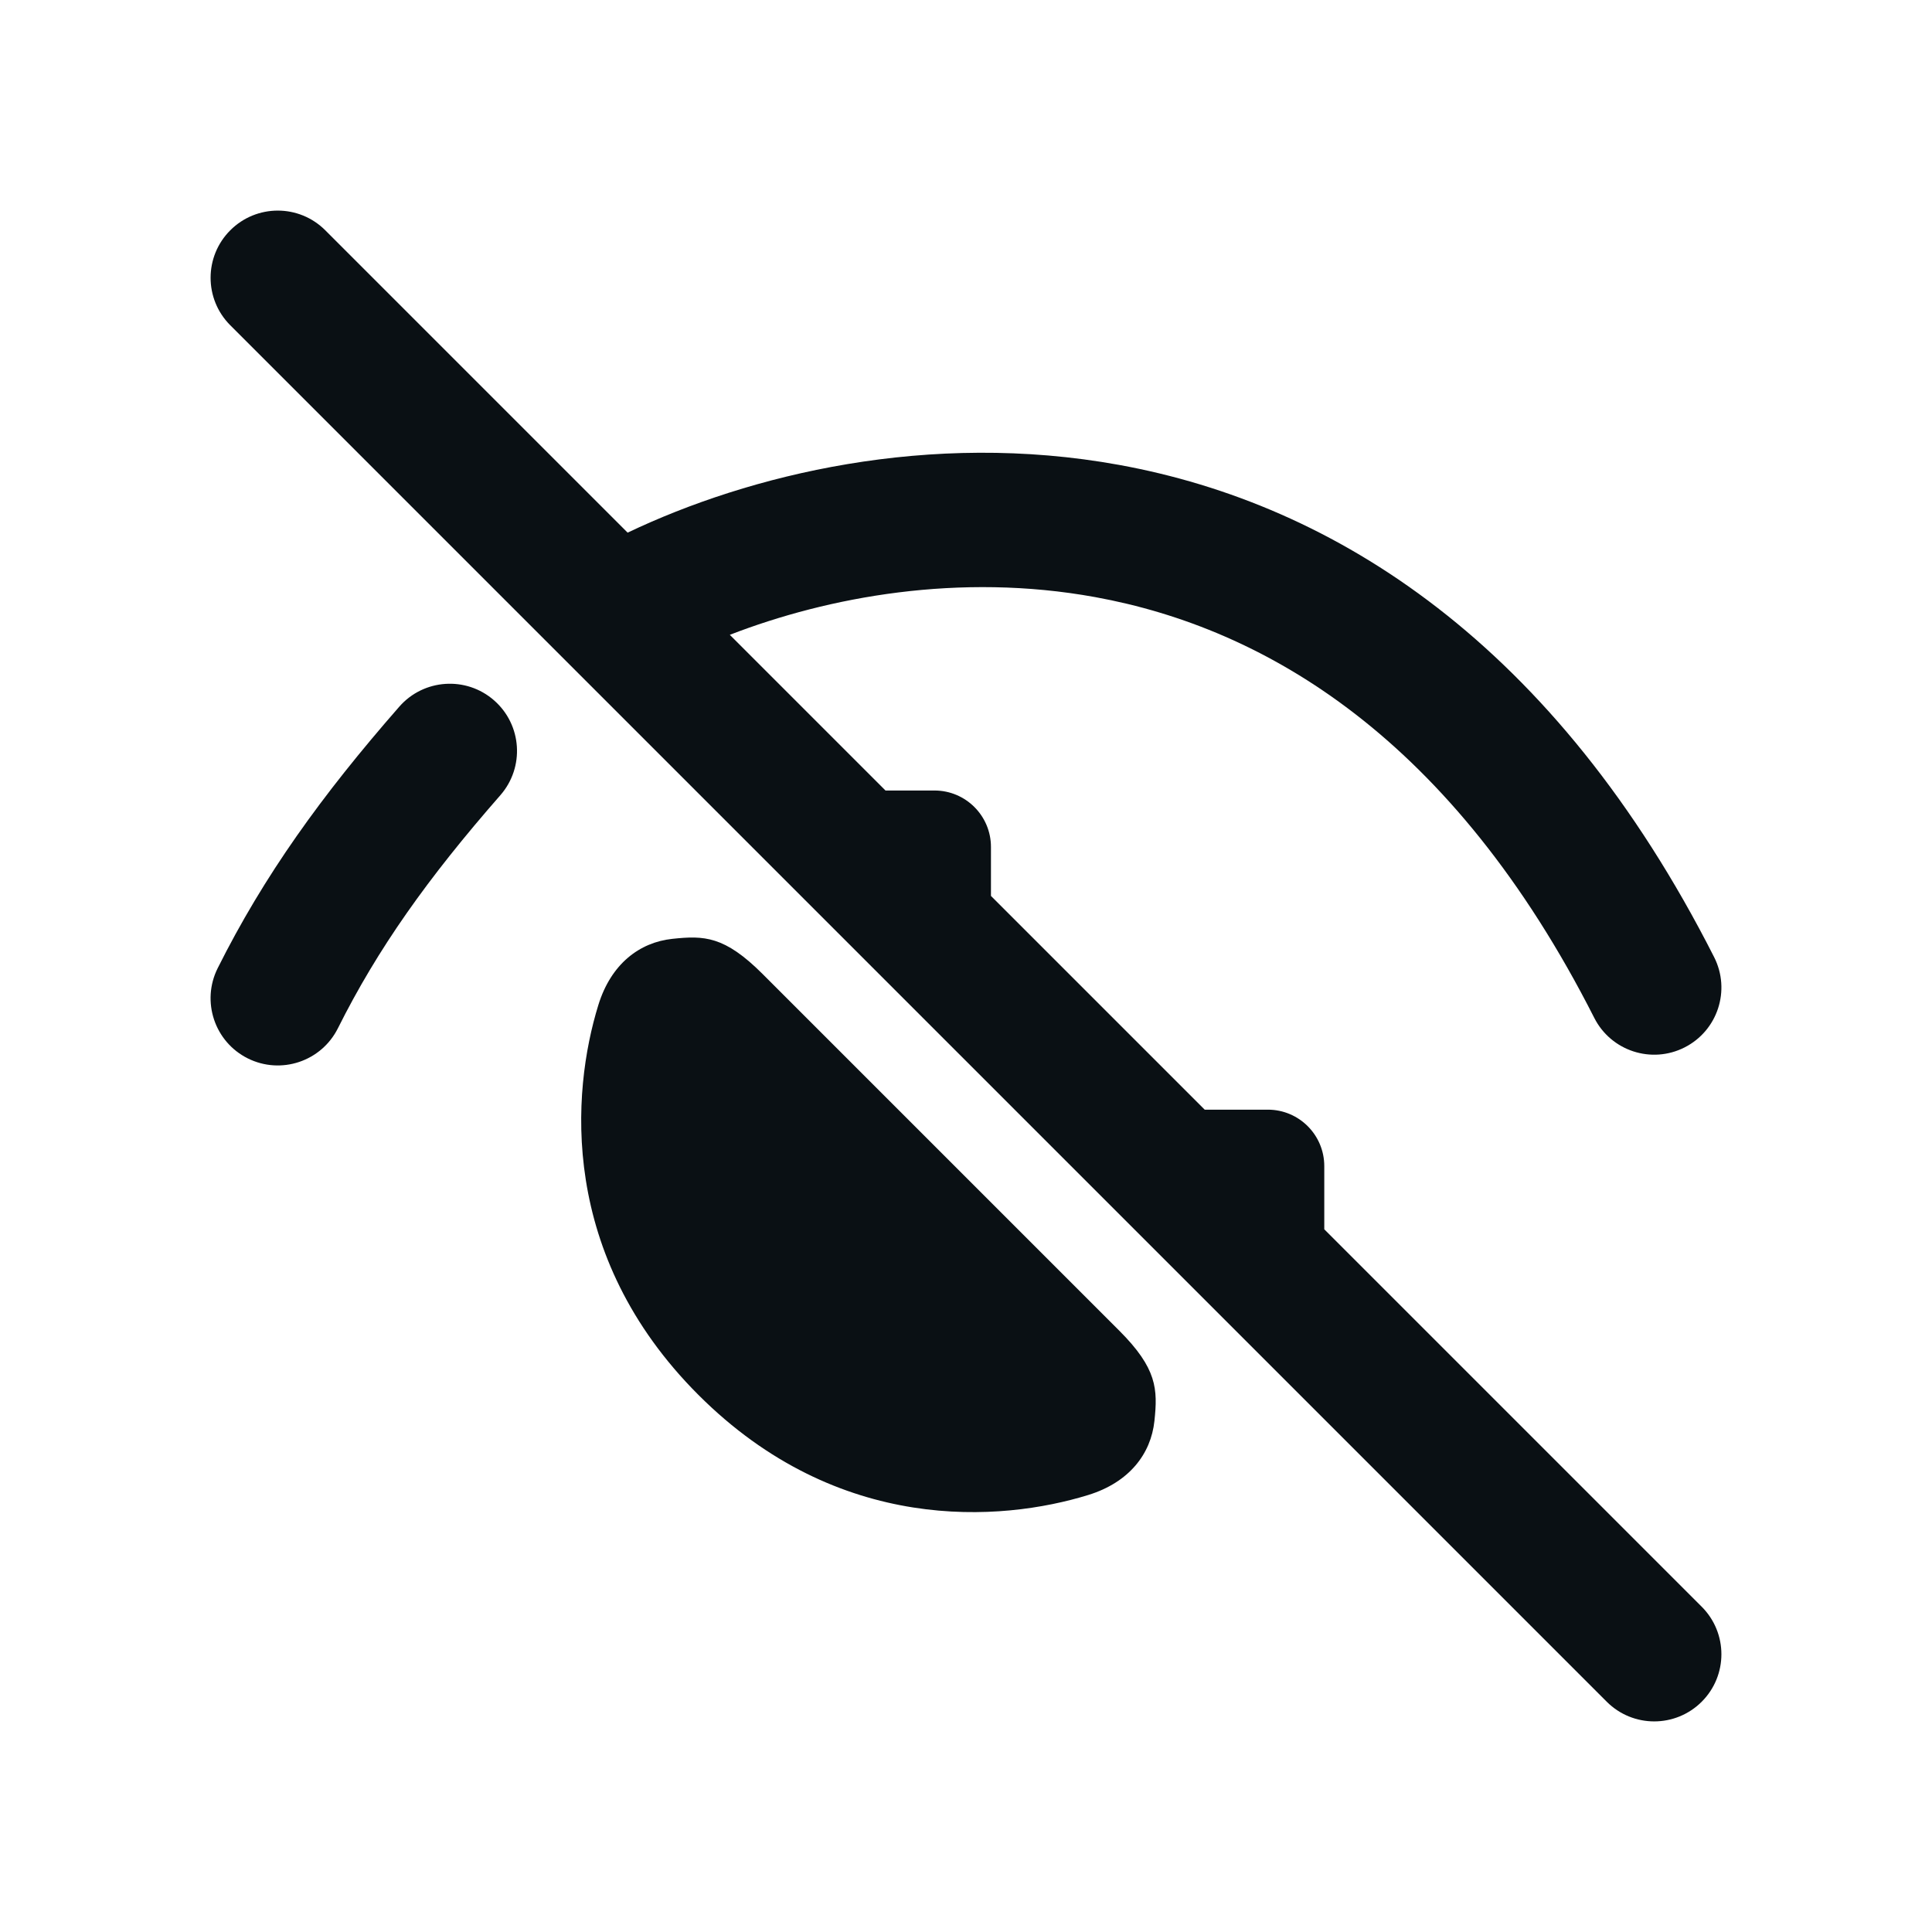 <svg width="36" height="36" viewBox="0 0 36 36" fill="none" xmlns="http://www.w3.org/2000/svg">
<path d="M6.061 4.291C5.572 3.802 4.78 3.802 4.291 4.291C3.802 4.78 3.802 5.572 4.291 6.061L29.939 31.709C30.428 32.198 31.22 32.198 31.709 31.709C32.198 31.221 32.198 30.428 31.709 29.939L24.676 22.906V21.729C24.676 21.148 24.205 20.677 23.625 20.677H22.448L18.465 16.694V15.782C18.465 15.201 17.994 14.73 17.413 14.73H16.5L13.599 11.829C15.43 11.12 17.875 10.666 20.406 11.126C23.587 11.705 27.064 13.755 29.707 18.967C30.02 19.584 30.774 19.83 31.39 19.517C32.007 19.204 32.253 18.451 31.94 17.834C28.974 11.986 24.87 9.394 20.854 8.663C17.308 8.018 13.957 8.846 11.695 9.925L6.061 4.291Z" fill="#0A1014"/>
<path d="M9.206 13.05C8.686 12.595 7.895 12.648 7.44 13.168C5.99 14.825 4.919 16.316 4.056 18.041C3.747 18.66 3.998 19.412 4.616 19.721C5.235 20.03 5.986 19.779 6.296 19.161C7.036 17.68 7.968 16.366 9.324 14.817C9.779 14.296 9.727 13.506 9.206 13.05Z" fill="#0A1014"/>
<path d="M14.212 18.151C13.5 17.439 13.121 17.431 12.528 17.494C11.916 17.559 11.385 17.962 11.149 18.728C10.648 20.351 10.408 23.385 13.014 25.992C15.62 28.598 18.654 28.358 20.278 27.857C21.043 27.621 21.446 27.09 21.511 26.478C21.574 25.885 21.561 25.5 20.855 24.794L14.212 18.151Z" fill="#0A1014"/>
</svg>
